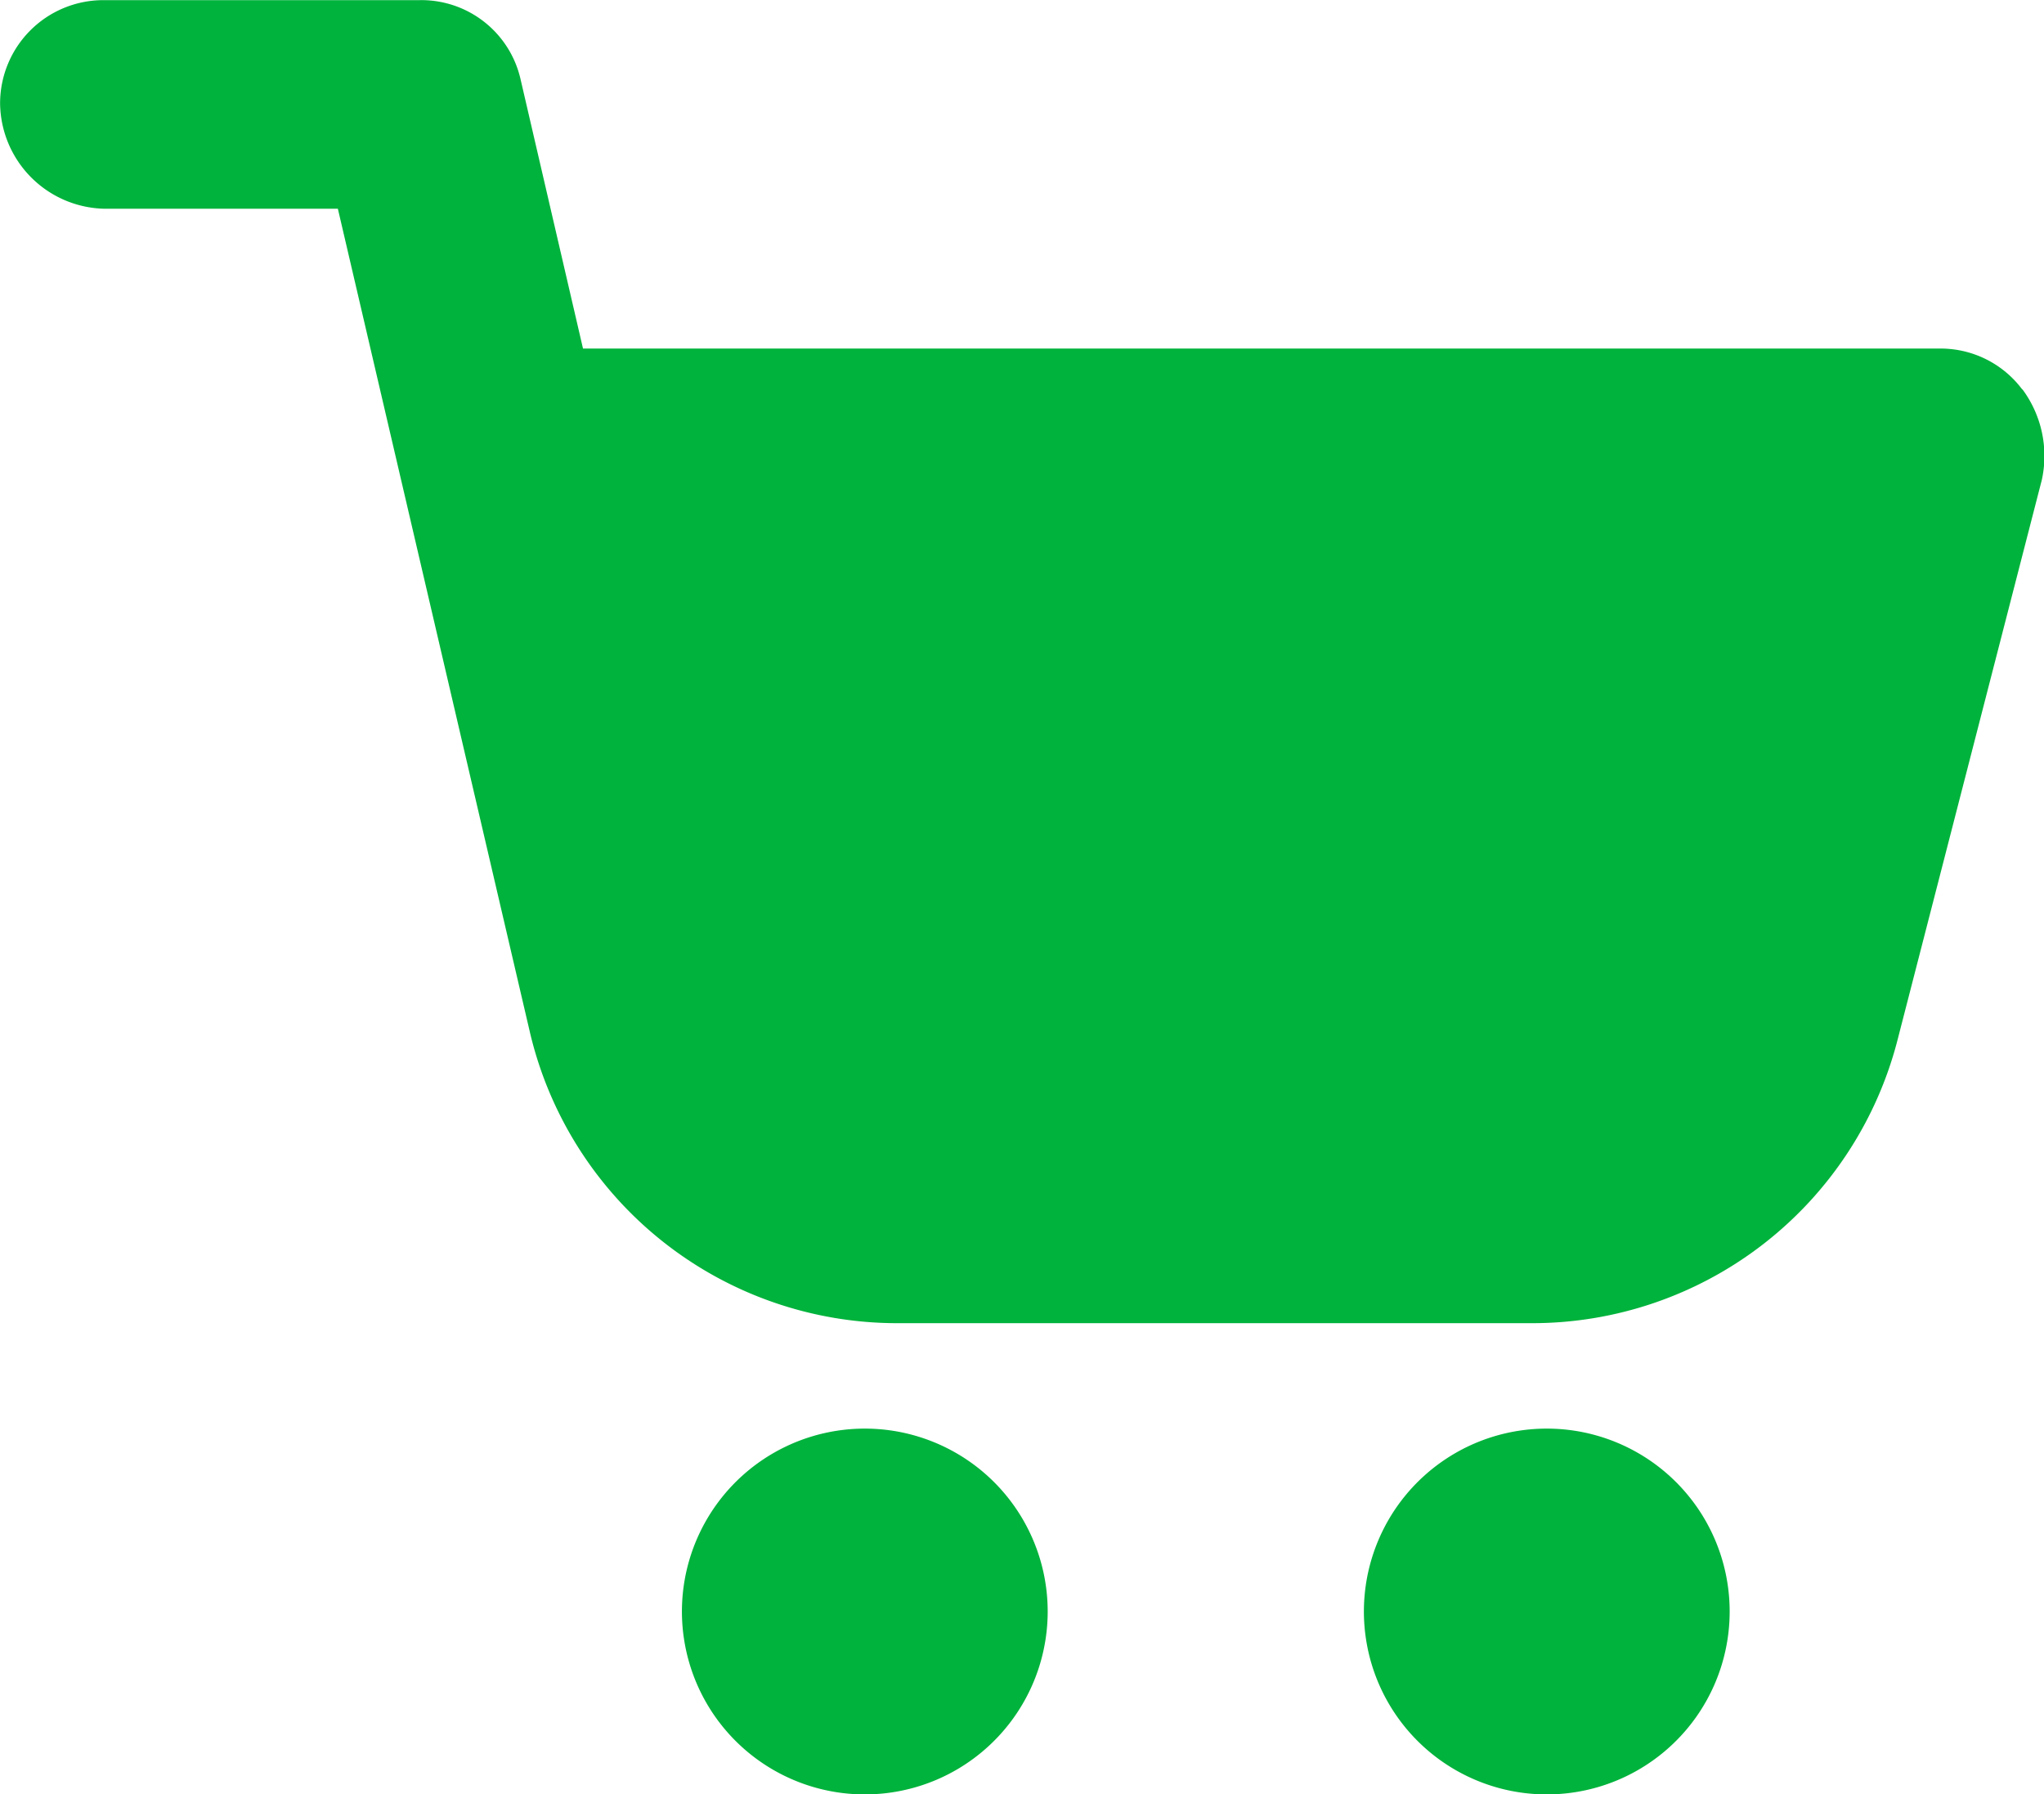 <svg xmlns="http://www.w3.org/2000/svg" width="43.723" height="38.379" viewBox="0 0 43.723 38.379">
  <g id="noun-buy-3406377" transform="translate(-75.542 -46.48)">
    <path id="Path_9" data-name="Path 9" d="M127.255,54.809a2.18,2.18,0,0,0-1.749-.874H96.469l-1.334-5.752a2.176,2.176,0,0,0-2.163-1.7H86.207A2.209,2.209,0,0,0,84,48.689a2.28,2.28,0,0,0,2.209,2.255h5.016l4.1,17.579a8.07,8.07,0,0,0,7.869,6.258h13.575a8.069,8.069,0,0,0,7.823-6.074l3.083-11.965a2.394,2.394,0,0,0-.414-1.933Z" transform="translate(-8.456 0)" fill="#00b33c"/>
    <path id="Path_10" data-name="Path 10" d="M269.343,422.23a3.912,3.912,0,1,1-3.911-3.912,3.911,3.911,0,0,1,3.911,3.912" transform="translate(-171.39 -341.282)" fill="#00b33c"/>
    <path id="Path_11" data-name="Path 11" d="M446.863,422.23a3.912,3.912,0,1,1-3.911-3.912,3.911,3.911,0,0,1,3.911,3.912" transform="translate(-334.322 -341.282)" fill="#00b33c"/>
  </g>
</svg>
